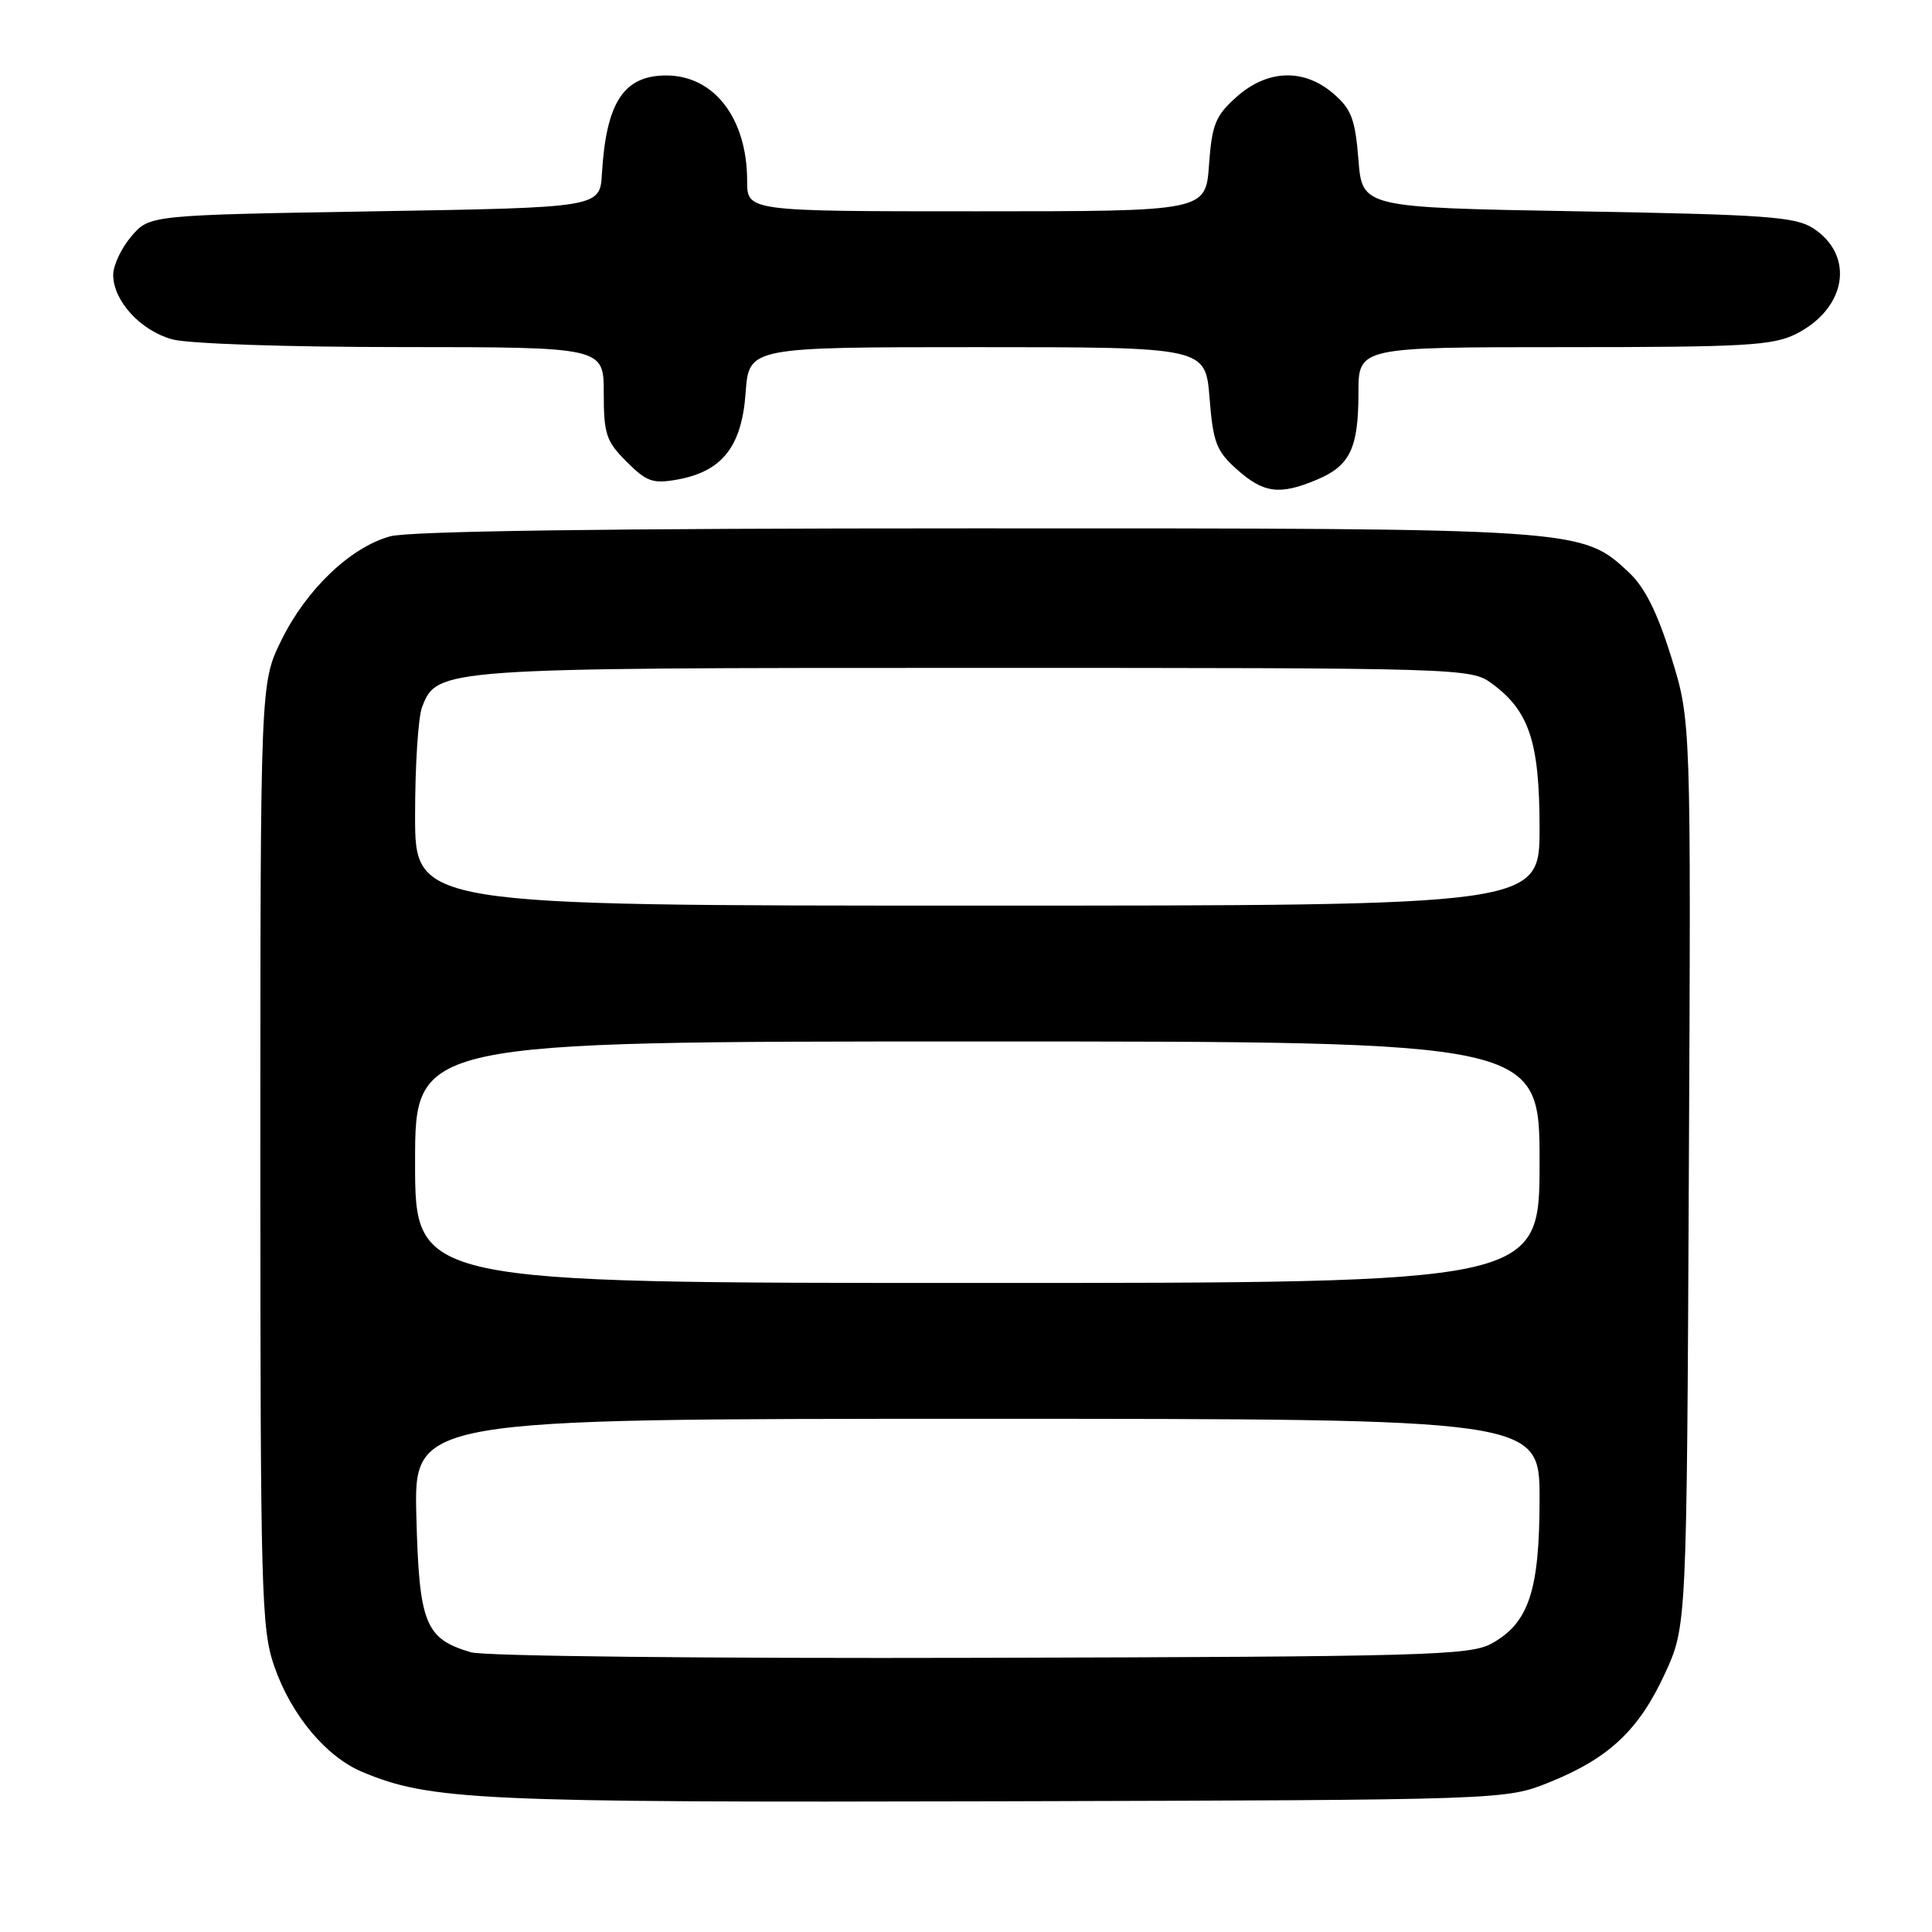 <?xml version="1.0" encoding="UTF-8" standalone="no"?>
<!DOCTYPE svg PUBLIC "-//W3C//DTD SVG 1.1//EN" "http://www.w3.org/Graphics/SVG/1.1/DTD/svg11.dtd" >
<svg xmlns="http://www.w3.org/2000/svg" xmlns:xlink="http://www.w3.org/1999/xlink" version="1.1" viewBox="0 0 256 256">
 <g >
 <path fill="currentColor"
d=" M 205.33 236.15 C 213.20 232.97 217.15 229.26 220.60 221.78 C 223.50 215.50 223.50 215.50 223.78 155.50 C 224.07 95.50 224.07 95.50 221.45 87.07 C 219.59 81.10 217.94 77.82 215.82 75.83 C 209.57 70.00 209.60 70.00 129.07 70.01 C 80.29 70.01 54.21 70.37 51.68 71.07 C 46.41 72.54 40.59 78.10 37.28 84.84 C 34.50 90.50 34.50 90.50 34.50 153.00 C 34.50 211.36 34.62 215.85 36.36 220.84 C 38.59 227.25 43.19 232.76 47.98 234.78 C 56.99 238.57 63.47 238.86 132.50 238.68 C 199.50 238.50 199.50 238.50 205.33 236.15 Z  M 174.45 63.58 C 178.88 61.73 180.00 59.42 180.00 52.07 C 180.00 46.00 180.00 46.00 207.25 46.00 C 231.20 46.00 234.92 45.79 237.98 44.25 C 244.67 40.89 245.82 33.89 240.28 30.26 C 237.92 28.72 234.09 28.44 209.05 28.00 C 180.50 27.50 180.50 27.50 180.00 21.16 C 179.57 15.79 179.06 14.45 176.69 12.41 C 172.77 9.03 167.93 9.20 163.84 12.85 C 161.05 15.34 160.59 16.48 160.20 21.85 C 159.76 28.00 159.76 28.00 129.38 28.00 C 99.00 28.00 99.00 28.00 99.00 23.97 C 99.00 15.69 94.63 10.00 88.28 10.00 C 82.65 10.00 80.32 13.56 79.76 23.00 C 79.50 27.50 79.50 27.50 49.66 28.00 C 19.82 28.50 19.82 28.50 17.41 31.31 C 16.09 32.85 15.00 35.15 15.00 36.42 C 15.00 39.85 18.60 43.79 22.80 44.96 C 24.91 45.55 38.00 45.99 53.25 45.99 C 80.00 46.00 80.00 46.00 80.00 52.08 C 80.00 57.51 80.32 58.48 83.03 61.18 C 85.69 63.84 86.51 64.13 89.78 63.54 C 95.70 62.46 98.29 59.17 98.80 52.04 C 99.24 46.00 99.24 46.00 129.48 46.00 C 159.73 46.00 159.73 46.00 160.27 52.72 C 160.74 58.64 161.17 59.77 163.92 62.22 C 167.43 65.35 169.56 65.63 174.45 63.58 Z  M 62.42 218.94 C 56.32 217.14 55.54 215.18 55.17 200.90 C 54.84 188.00 54.84 188.00 129.42 188.00 C 204.00 188.00 204.00 188.00 204.00 198.60 C 204.00 210.78 202.57 215.08 197.62 217.79 C 194.78 219.35 188.71 219.52 130.00 219.67 C 93.65 219.77 64.16 219.45 62.42 218.94 Z  M 55.00 154.00 C 55.00 138.00 55.00 138.00 129.50 138.00 C 204.00 138.00 204.00 138.00 204.00 154.00 C 204.00 170.00 204.00 170.00 129.50 170.00 C 55.00 170.00 55.00 170.00 55.00 154.00 Z  M 55.00 108.07 C 55.00 101.50 55.41 95.05 55.92 93.72 C 57.89 88.53 58.29 88.50 129.18 88.50 C 194.03 88.50 194.89 88.53 197.68 90.57 C 202.64 94.21 204.00 98.33 204.00 109.75 C 204.00 120.00 204.00 120.00 129.50 120.00 C 55.00 120.00 55.00 120.00 55.00 108.07 Z "/>
</g>
</svg>